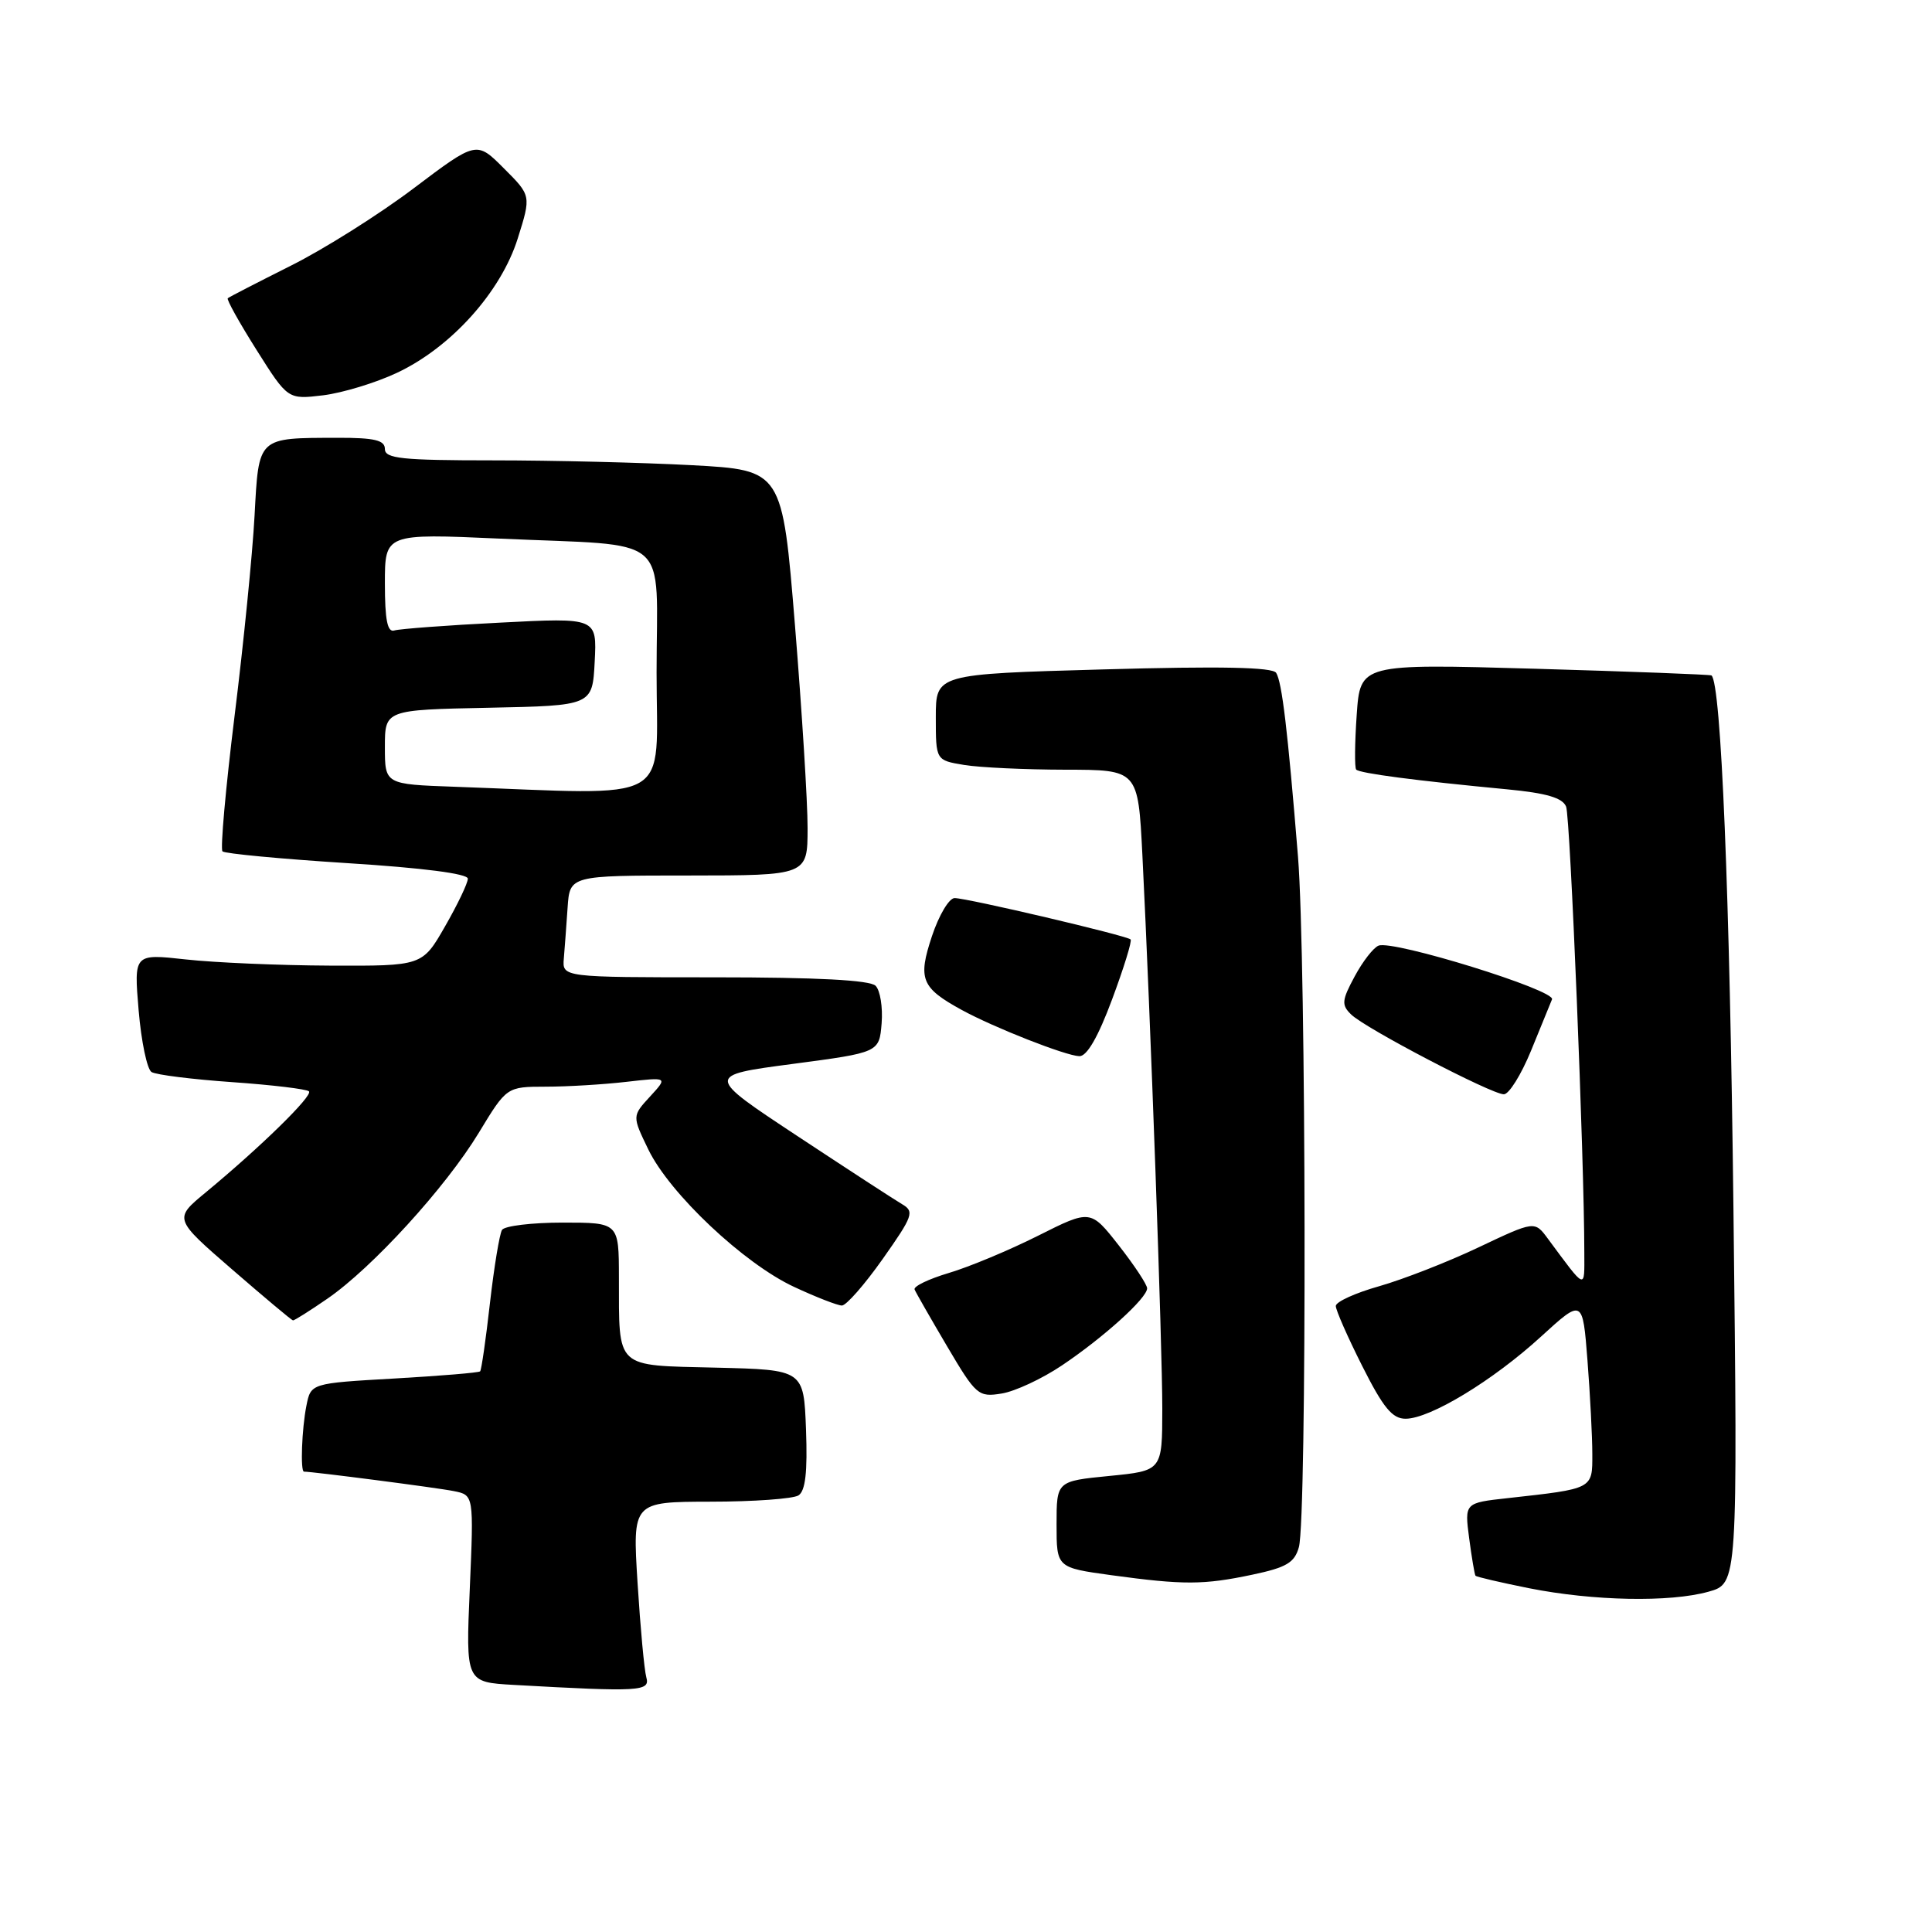 <?xml version="1.0" encoding="UTF-8" standalone="no"?>
<!DOCTYPE svg PUBLIC "-//W3C//DTD SVG 1.1//EN" "http://www.w3.org/Graphics/SVG/1.1/DTD/svg11.dtd" >
<svg xmlns="http://www.w3.org/2000/svg" xmlns:xlink="http://www.w3.org/1999/xlink" version="1.1" viewBox="0 0 256 256">
 <g >
 <path fill="currentColor"
d=" M 85.64 222.25 C 85.37 221.29 84.85 215.66 84.48 209.75 C 83.81 199.00 83.81 199.00 94.15 198.98 C 99.84 198.98 105.08 198.60 105.80 198.15 C 106.72 197.56 107.01 195.07 106.80 189.41 C 106.50 181.50 106.50 181.50 94.86 181.22 C 81.37 180.89 82.04 181.52 82.01 169.25 C 82.00 162.00 82.00 162.00 74.56 162.00 C 70.47 162.00 66.85 162.44 66.52 162.97 C 66.19 163.51 65.47 167.87 64.92 172.67 C 64.38 177.47 63.79 181.54 63.62 181.71 C 63.45 181.89 58.33 182.31 52.25 182.66 C 41.19 183.29 41.19 183.29 40.60 186.27 C 39.99 189.32 39.78 195.00 40.28 195.00 C 41.45 195.00 58.06 197.15 60.14 197.58 C 62.78 198.11 62.78 198.11 62.25 210.50 C 61.71 222.90 61.71 222.90 68.11 223.26 C 84.85 224.20 86.17 224.12 85.64 222.25 Z  M 226.38 210.91 C 230.26 209.83 230.26 209.83 229.69 160.17 C 229.21 118.58 228.06 90.53 226.78 89.50 C 226.63 89.38 216.09 88.98 203.37 88.61 C 180.24 87.95 180.24 87.95 179.77 94.73 C 179.51 98.45 179.48 101.71 179.70 101.97 C 180.12 102.46 187.57 103.44 199.70 104.59 C 204.94 105.09 207.06 105.72 207.52 106.89 C 208.07 108.30 209.93 153.83 209.93 166.00 C 209.94 170.93 210.22 171.04 205.10 164.13 C 203.35 161.76 203.35 161.76 195.92 165.28 C 191.84 167.22 185.91 169.53 182.75 170.43 C 179.59 171.32 177.00 172.50 177.00 173.05 C 177.00 173.60 178.58 177.19 180.51 181.02 C 183.29 186.54 184.49 188.00 186.26 187.99 C 189.50 187.98 197.84 182.92 204.20 177.10 C 209.71 172.07 209.71 172.07 210.35 180.28 C 210.70 184.80 210.99 190.38 210.99 192.67 C 211.00 197.33 211.15 197.25 199.78 198.51 C 194.06 199.14 194.06 199.14 194.67 203.82 C 195.01 206.39 195.39 208.63 195.51 208.79 C 195.64 208.95 198.84 209.69 202.62 210.45 C 211.14 212.14 221.25 212.34 226.38 210.91 Z  M 165.96 208.65 C 170.47 207.70 171.54 207.06 172.11 205.00 C 173.18 201.11 173.08 126.93 171.99 113.50 C 170.62 96.67 169.87 90.41 169.10 89.16 C 168.63 88.40 161.73 88.26 146.21 88.70 C 124.00 89.32 124.00 89.32 124.00 95.03 C 124.00 100.74 124.00 100.74 127.75 101.36 C 129.81 101.70 135.84 101.98 141.15 101.99 C 150.80 102.00 150.80 102.00 151.37 113.25 C 152.44 134.56 154.02 178.52 154.01 186.69 C 154.00 194.88 154.00 194.88 147.00 195.57 C 140.00 196.26 140.00 196.26 140.00 201.99 C 140.00 207.72 140.00 207.72 147.25 208.72 C 156.85 210.03 159.48 210.02 165.96 208.65 Z  M 140.72 180.92 C 146.27 177.19 152.00 172.00 152.00 170.71 C 152.00 170.22 150.31 167.66 148.25 165.03 C 144.50 160.25 144.50 160.25 137.55 163.74 C 133.73 165.66 128.41 167.88 125.74 168.67 C 123.06 169.47 121.01 170.45 121.19 170.87 C 121.36 171.28 123.30 174.67 125.50 178.40 C 129.33 184.89 129.64 185.15 132.72 184.65 C 134.49 184.37 138.09 182.69 140.72 180.92 Z  M 43.37 172.09 C 49.32 168.00 59.03 157.36 63.43 150.12 C 67.14 144.00 67.14 144.00 72.32 143.99 C 75.17 143.99 79.97 143.70 83.00 143.35 C 88.50 142.72 88.50 142.72 86.13 145.30 C 83.76 147.88 83.76 147.88 85.91 152.32 C 88.74 158.16 98.56 167.42 105.20 170.51 C 108.11 171.87 110.97 172.98 111.55 172.99 C 112.13 173.00 114.57 170.21 116.97 166.81 C 120.99 161.11 121.19 160.53 119.53 159.56 C 118.54 158.98 112.28 154.90 105.61 150.50 C 93.50 142.50 93.50 142.50 105.00 140.98 C 116.50 139.46 116.50 139.46 116.82 135.60 C 116.99 133.47 116.63 131.23 116.02 130.62 C 115.27 129.87 108.26 129.50 94.70 129.50 C 74.50 129.50 74.50 129.50 74.71 127.00 C 74.83 125.62 75.05 122.59 75.21 120.26 C 75.50 116.01 75.50 116.01 91.25 116.01 C 107.00 116.00 107.00 116.00 107.01 109.75 C 107.02 106.31 106.26 94.23 105.34 82.89 C 103.66 62.29 103.66 62.29 91.67 61.64 C 85.08 61.29 73.23 61.00 65.34 61.00 C 53.26 61.00 51.00 60.76 51.00 59.50 C 51.00 58.33 49.64 58.00 44.75 58.01 C 34.07 58.04 34.30 57.81 33.73 68.34 C 33.46 73.38 32.27 85.32 31.08 94.88 C 29.90 104.44 29.18 112.51 29.48 112.81 C 29.78 113.11 37.22 113.81 46.01 114.37 C 56.04 115.00 62.00 115.77 61.99 116.43 C 61.99 117.02 60.63 119.86 58.97 122.75 C 55.96 128.00 55.96 128.00 43.73 127.95 C 37.00 127.92 28.40 127.55 24.62 127.13 C 17.74 126.37 17.74 126.37 18.37 133.88 C 18.72 138.01 19.49 141.69 20.08 142.05 C 20.67 142.42 25.49 143.02 30.78 143.39 C 36.07 143.76 40.64 144.31 40.94 144.61 C 41.50 145.17 34.53 151.99 27.26 158.00 C 23.02 161.50 23.02 161.50 30.76 168.21 C 35.02 171.90 38.64 174.94 38.82 174.96 C 39.00 174.98 41.05 173.69 43.37 172.09 Z  M 202.86 139.25 C 204.16 136.09 205.41 133.02 205.65 132.42 C 206.14 131.21 184.63 124.54 182.67 125.30 C 181.99 125.56 180.57 127.39 179.50 129.38 C 177.79 132.55 177.73 133.16 179.03 134.42 C 180.90 136.26 197.64 145.00 199.27 145.00 C 199.95 145.00 201.56 142.41 202.86 139.25 Z  M 147.36 132.42 C 148.91 128.26 150.02 124.68 149.81 124.48 C 149.30 123.97 128.15 119.00 126.49 119.00 C 125.76 119.00 124.41 121.27 123.49 124.04 C 121.60 129.72 122.06 130.88 127.43 133.82 C 131.69 136.15 141.19 139.89 143.02 139.95 C 144.02 139.98 145.51 137.40 147.36 132.42 Z  M 52.62 49.39 C 59.78 46.02 66.37 38.69 68.60 31.61 C 70.39 25.92 70.39 25.92 66.76 22.30 C 63.14 18.67 63.14 18.67 54.83 24.94 C 50.27 28.39 42.92 33.02 38.51 35.22 C 34.11 37.43 30.35 39.36 30.18 39.52 C 30.00 39.68 31.72 42.77 34.00 46.38 C 38.14 52.94 38.14 52.94 42.82 52.38 C 45.39 52.06 49.81 50.72 52.62 49.39 Z  M 60.25 104.25 C 51.00 103.92 51.00 103.92 51.00 98.99 C 51.00 94.06 51.00 94.06 64.75 93.78 C 78.50 93.50 78.50 93.50 78.80 87.67 C 79.10 81.84 79.10 81.84 66.30 82.50 C 59.26 82.85 52.94 83.33 52.25 83.54 C 51.34 83.83 51.00 82.16 51.00 77.31 C 51.00 70.69 51.00 70.69 66.25 71.37 C 89.35 72.42 87.00 70.40 87.00 89.12 C 87.00 106.86 89.74 105.31 60.25 104.25 Z "/>
</g>
</svg>